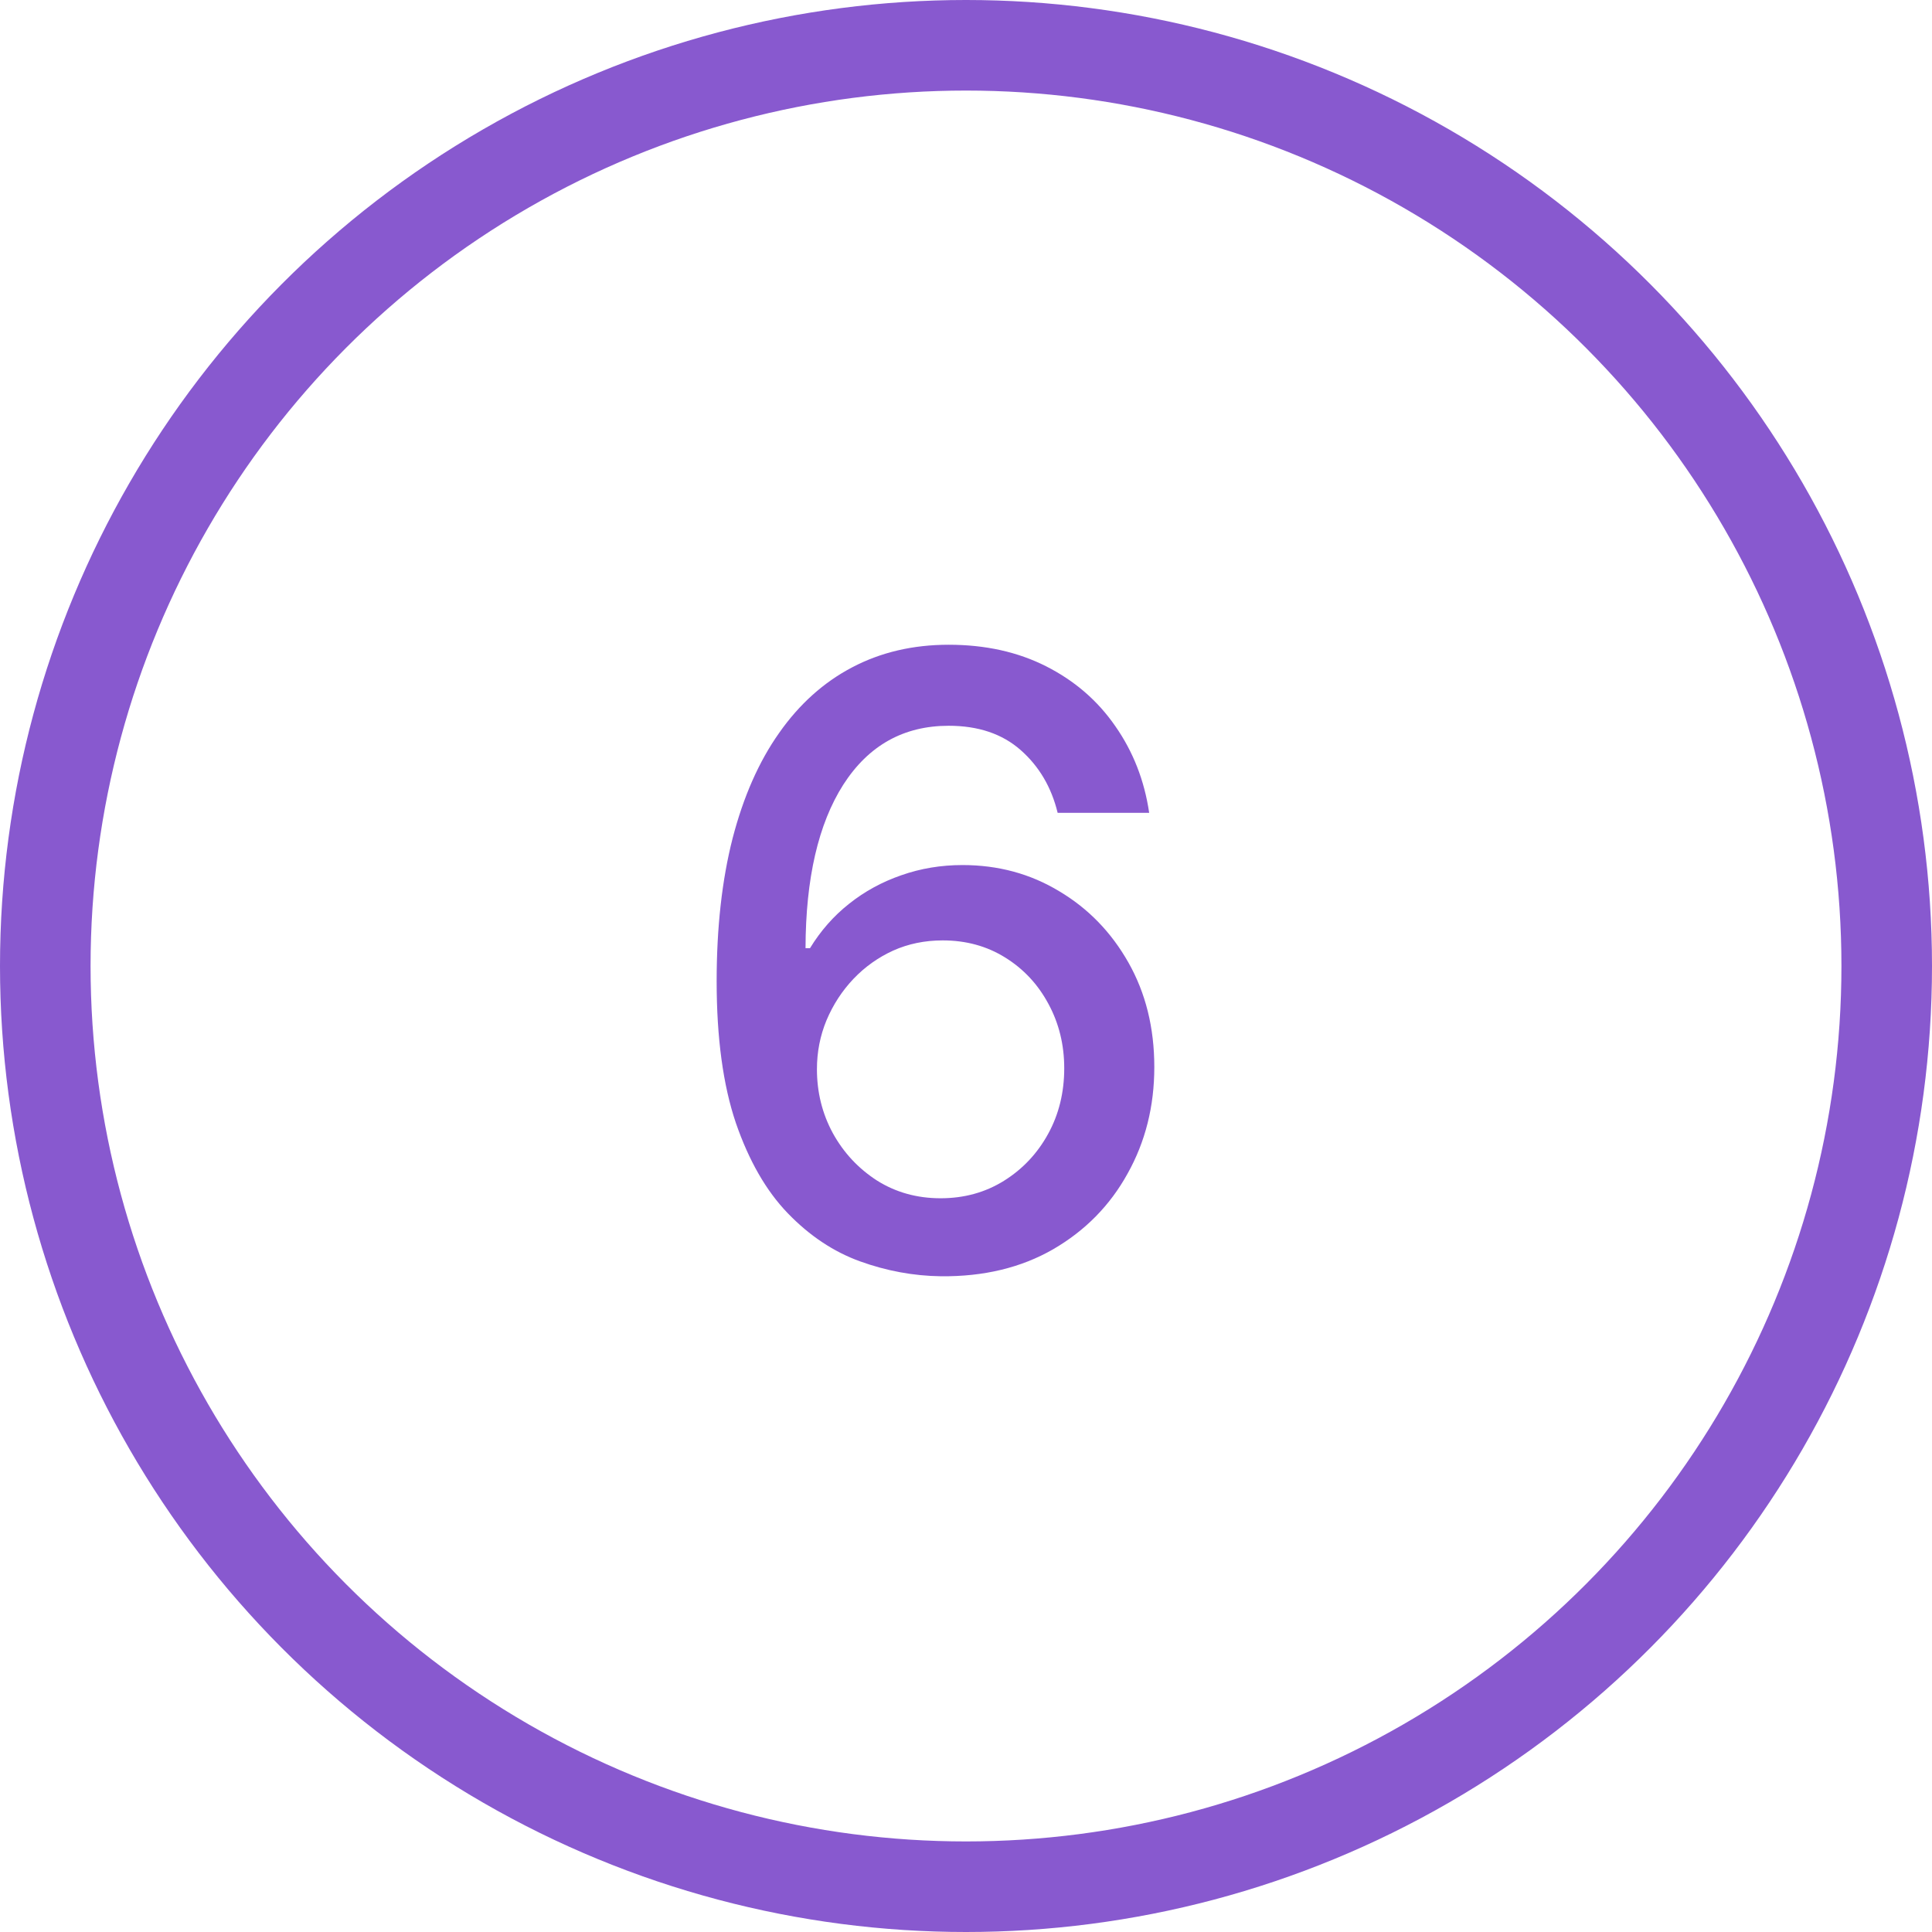 <svg width="32" height="32" viewBox="0 0 32 32" fill="none" xmlns="http://www.w3.org/2000/svg">
<circle cx="16" cy="16" r="15.25" transform="matrix(-1 0 0 1 32 0)" stroke="#8859CF" stroke-width="1.5"/>
<path d="M15.584 21.139C15.13 21.133 14.682 21.05 14.242 20.891C13.804 20.732 13.406 20.466 13.048 20.095C12.69 19.724 12.404 19.225 12.188 18.599C11.976 17.972 11.87 17.19 11.87 16.252C11.87 15.364 11.958 14.575 12.134 13.886C12.313 13.196 12.569 12.615 12.904 12.141C13.239 11.663 13.643 11.3 14.117 11.052C14.591 10.803 15.123 10.679 15.713 10.679C16.32 10.679 16.858 10.798 17.329 11.037C17.8 11.276 18.181 11.605 18.472 12.026C18.767 12.447 18.955 12.926 19.034 13.463H17.518C17.415 13.039 17.211 12.693 16.906 12.424C16.601 12.155 16.204 12.021 15.713 12.021C14.967 12.021 14.386 12.346 13.968 12.996C13.554 13.645 13.345 14.549 13.342 15.705H13.416C13.592 15.417 13.807 15.172 14.063 14.97C14.321 14.764 14.61 14.607 14.928 14.497C15.249 14.384 15.587 14.328 15.942 14.328C16.532 14.328 17.065 14.472 17.543 14.761C18.023 15.046 18.406 15.44 18.691 15.944C18.976 16.448 19.119 17.024 19.119 17.674C19.119 18.324 18.971 18.912 18.676 19.439C18.385 19.966 17.974 20.384 17.443 20.692C16.913 20.997 16.293 21.146 15.584 21.139ZM15.579 19.847C15.97 19.847 16.32 19.75 16.628 19.558C16.936 19.366 17.18 19.108 17.359 18.783C17.538 18.458 17.627 18.095 17.627 17.694C17.627 17.303 17.539 16.947 17.364 16.625C17.191 16.303 16.953 16.048 16.648 15.859C16.346 15.671 16.002 15.576 15.614 15.576C15.319 15.576 15.045 15.632 14.793 15.745C14.545 15.858 14.326 16.014 14.137 16.212C13.948 16.411 13.799 16.64 13.69 16.898C13.584 17.154 13.531 17.424 13.531 17.709C13.531 18.09 13.618 18.443 13.794 18.768C13.973 19.093 14.217 19.354 14.525 19.553C14.836 19.749 15.188 19.847 15.579 19.847Z" fill="#8859CF"/>
</svg>
